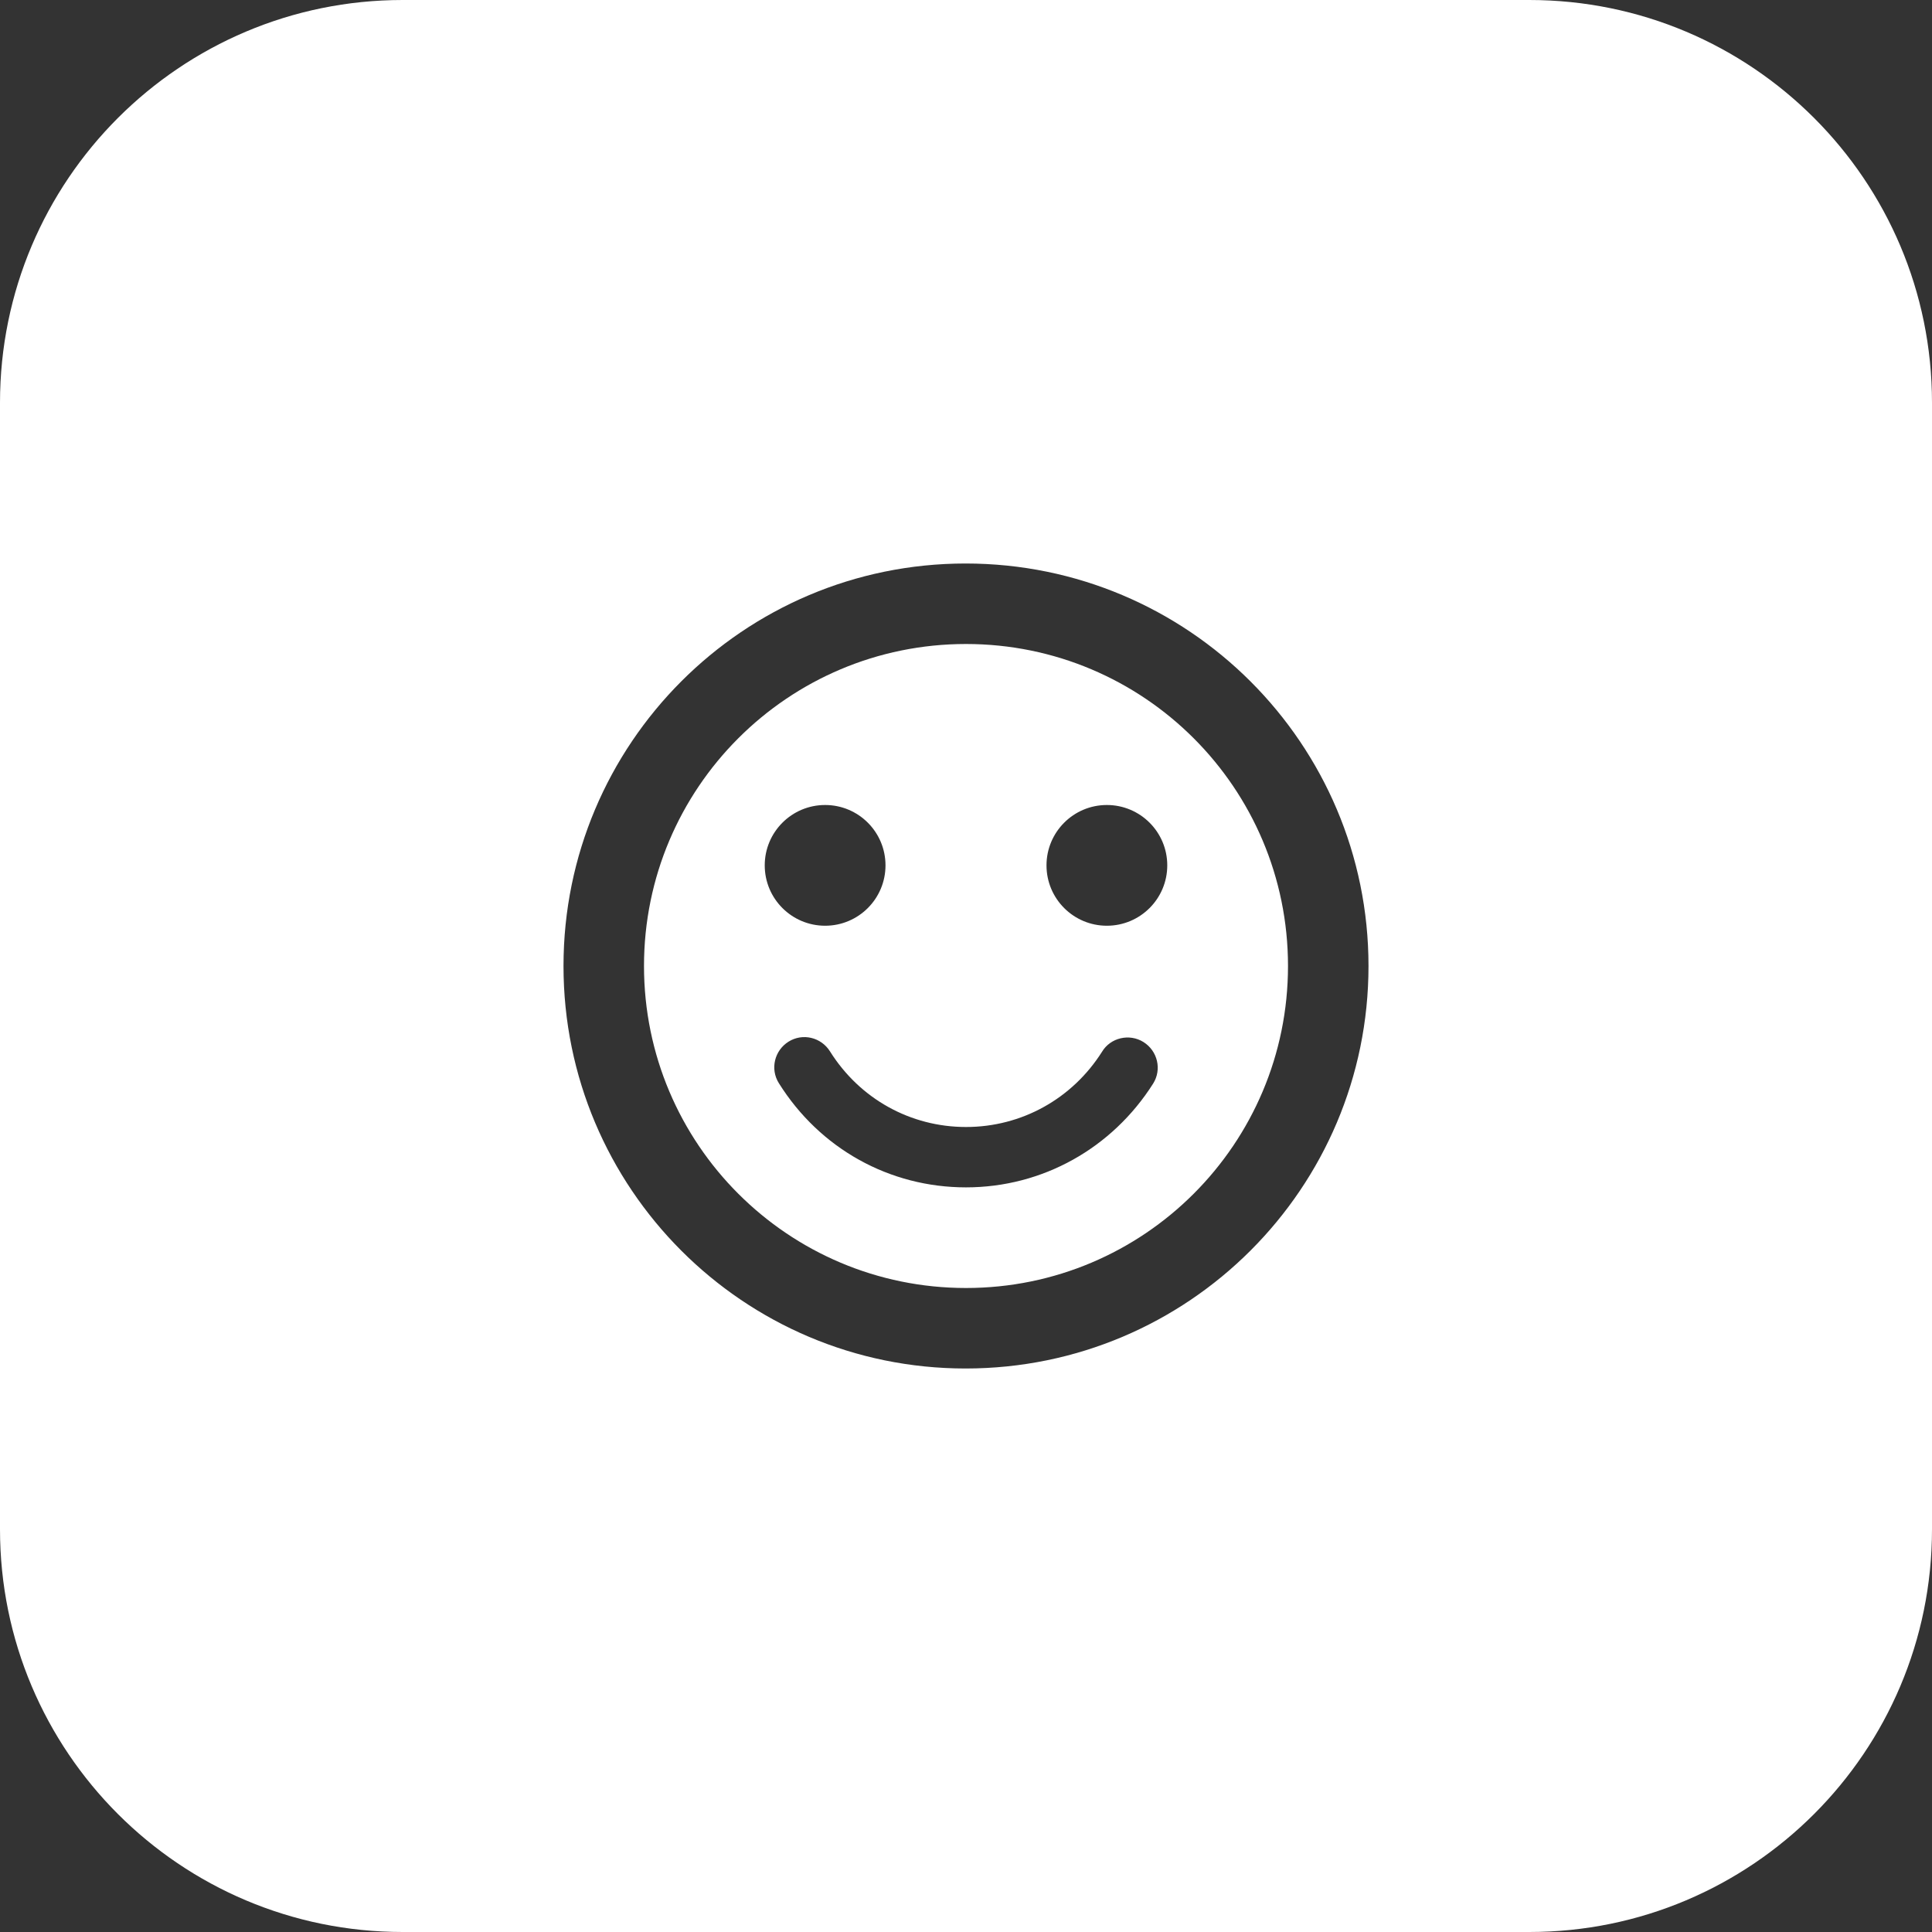 <svg width="57" height="57" viewBox="0 0 57 57" fill="none" xmlns="http://www.w3.org/2000/svg">
<rect x="0" y="0" width="57" height="57" fill="#333333" stroke="none"/>
<path fill-rule="evenodd" clip-rule="evenodd" d="M11.88 0C5.319 0 0 5.319 0 11.88V45.12C0 51.681 5.319 57 11.88 57H45.12C51.681 57 57 51.681 57 45.12V11.88C57 5.319 51.681 0 45.12 0H11.88ZM34.438 25.531C34.438 26.515 33.64 27.312 32.656 27.312C31.672 27.312 30.875 26.515 30.875 25.531C30.875 24.547 31.672 23.75 32.656 23.75C33.64 23.75 34.438 24.547 34.438 25.531ZM24.344 27.312C25.328 27.312 26.125 26.515 26.125 25.531C26.125 24.547 25.328 23.75 24.344 23.75C23.36 23.75 22.562 24.547 22.562 25.531C22.562 26.515 23.36 27.312 24.344 27.312ZM16.625 28.5C16.625 21.945 21.933 16.625 28.488 16.625C35.055 16.625 40.375 21.945 40.375 28.5C40.375 35.055 35.055 40.375 28.488 40.375C21.933 40.375 16.625 35.055 16.625 28.5ZM19 28.5C19 33.749 23.251 38 28.5 38C33.749 38 38 33.749 38 28.5C38 23.251 33.749 19 28.5 19C23.251 19 19 23.251 19 28.5ZM32.514 31.029C32.763 30.614 33.321 30.483 33.737 30.744C34.153 31.006 34.283 31.552 34.022 31.968C32.811 33.879 30.756 35.031 28.5 35.031C26.244 35.031 24.189 33.891 22.978 31.956C22.717 31.54 22.848 30.994 23.263 30.733C23.679 30.471 24.225 30.602 24.486 31.017C25.365 32.419 26.861 33.25 28.5 33.25C30.139 33.25 31.635 32.419 32.514 31.029Z" fill="white"/>
</svg>
